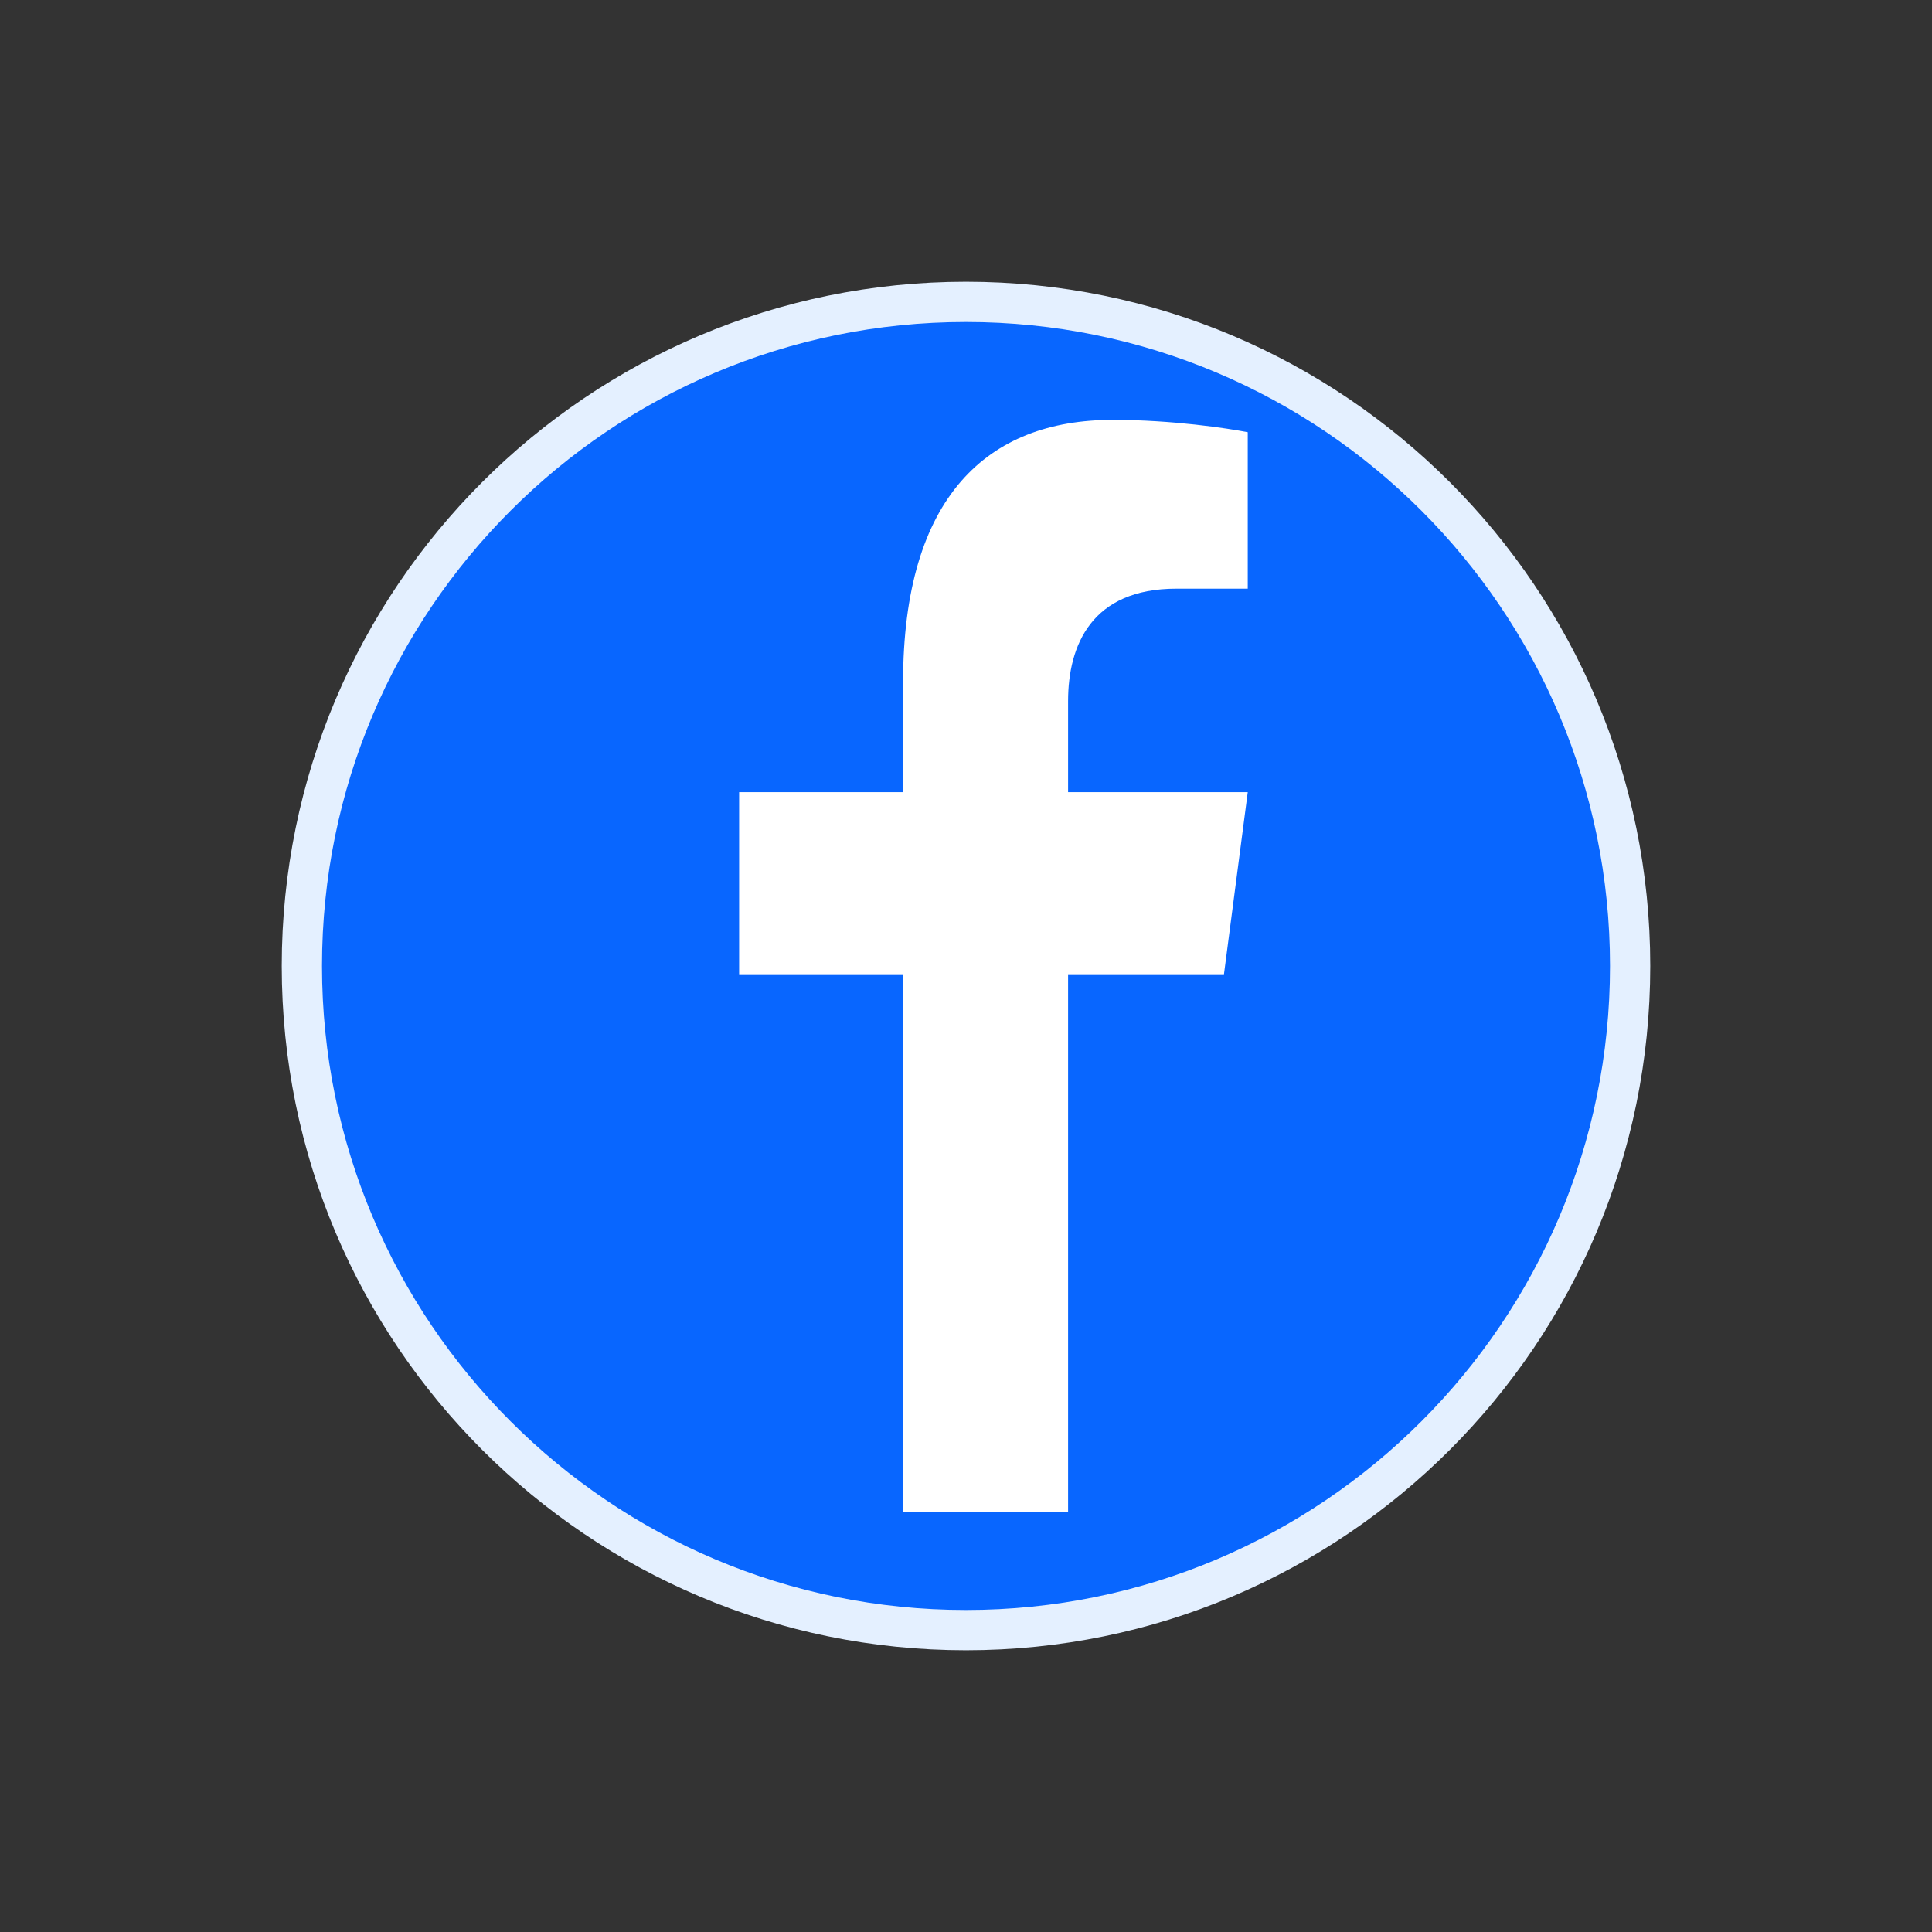<?xml version="1.0" encoding="UTF-8"?>
<svg width="192" height="192" viewBox="0 0 192 192" fill="none" xmlns="http://www.w3.org/2000/svg">
  <rect x="0" y="0" width="192" height="192" fill="#333333" stroke="none"/>
  <path d="M96 162C132.451 162 162 132.451 162 96C162 59.549 132.451 30 96 30C59.549 30 30 59.549 30 96C30 132.451 59.549 162 96 162Z" fill="#0866FF"/>
  <path d="M106.145 96.818H121.636L124 78.727H106.145V69.682C106.145 64.091 108.509 58.5 116.909 58.5H124V42.955C122.036 42.568 116.509 41.727 110.582 41.727C98.145 41.727 89.746 49.341 89.746 67.818V78.727H73.454V96.818H89.746V150.273H106.145V96.818Z" fill="white"/>
  <path d="M96 162C132.451 162 162 132.451 162 96C162 59.549 132.451 30 96 30C59.549 30 30 59.549 30 96C30 132.451 59.549 162 96 162Z" stroke="#E4F0FF" stroke-width="4"/>
</svg>
